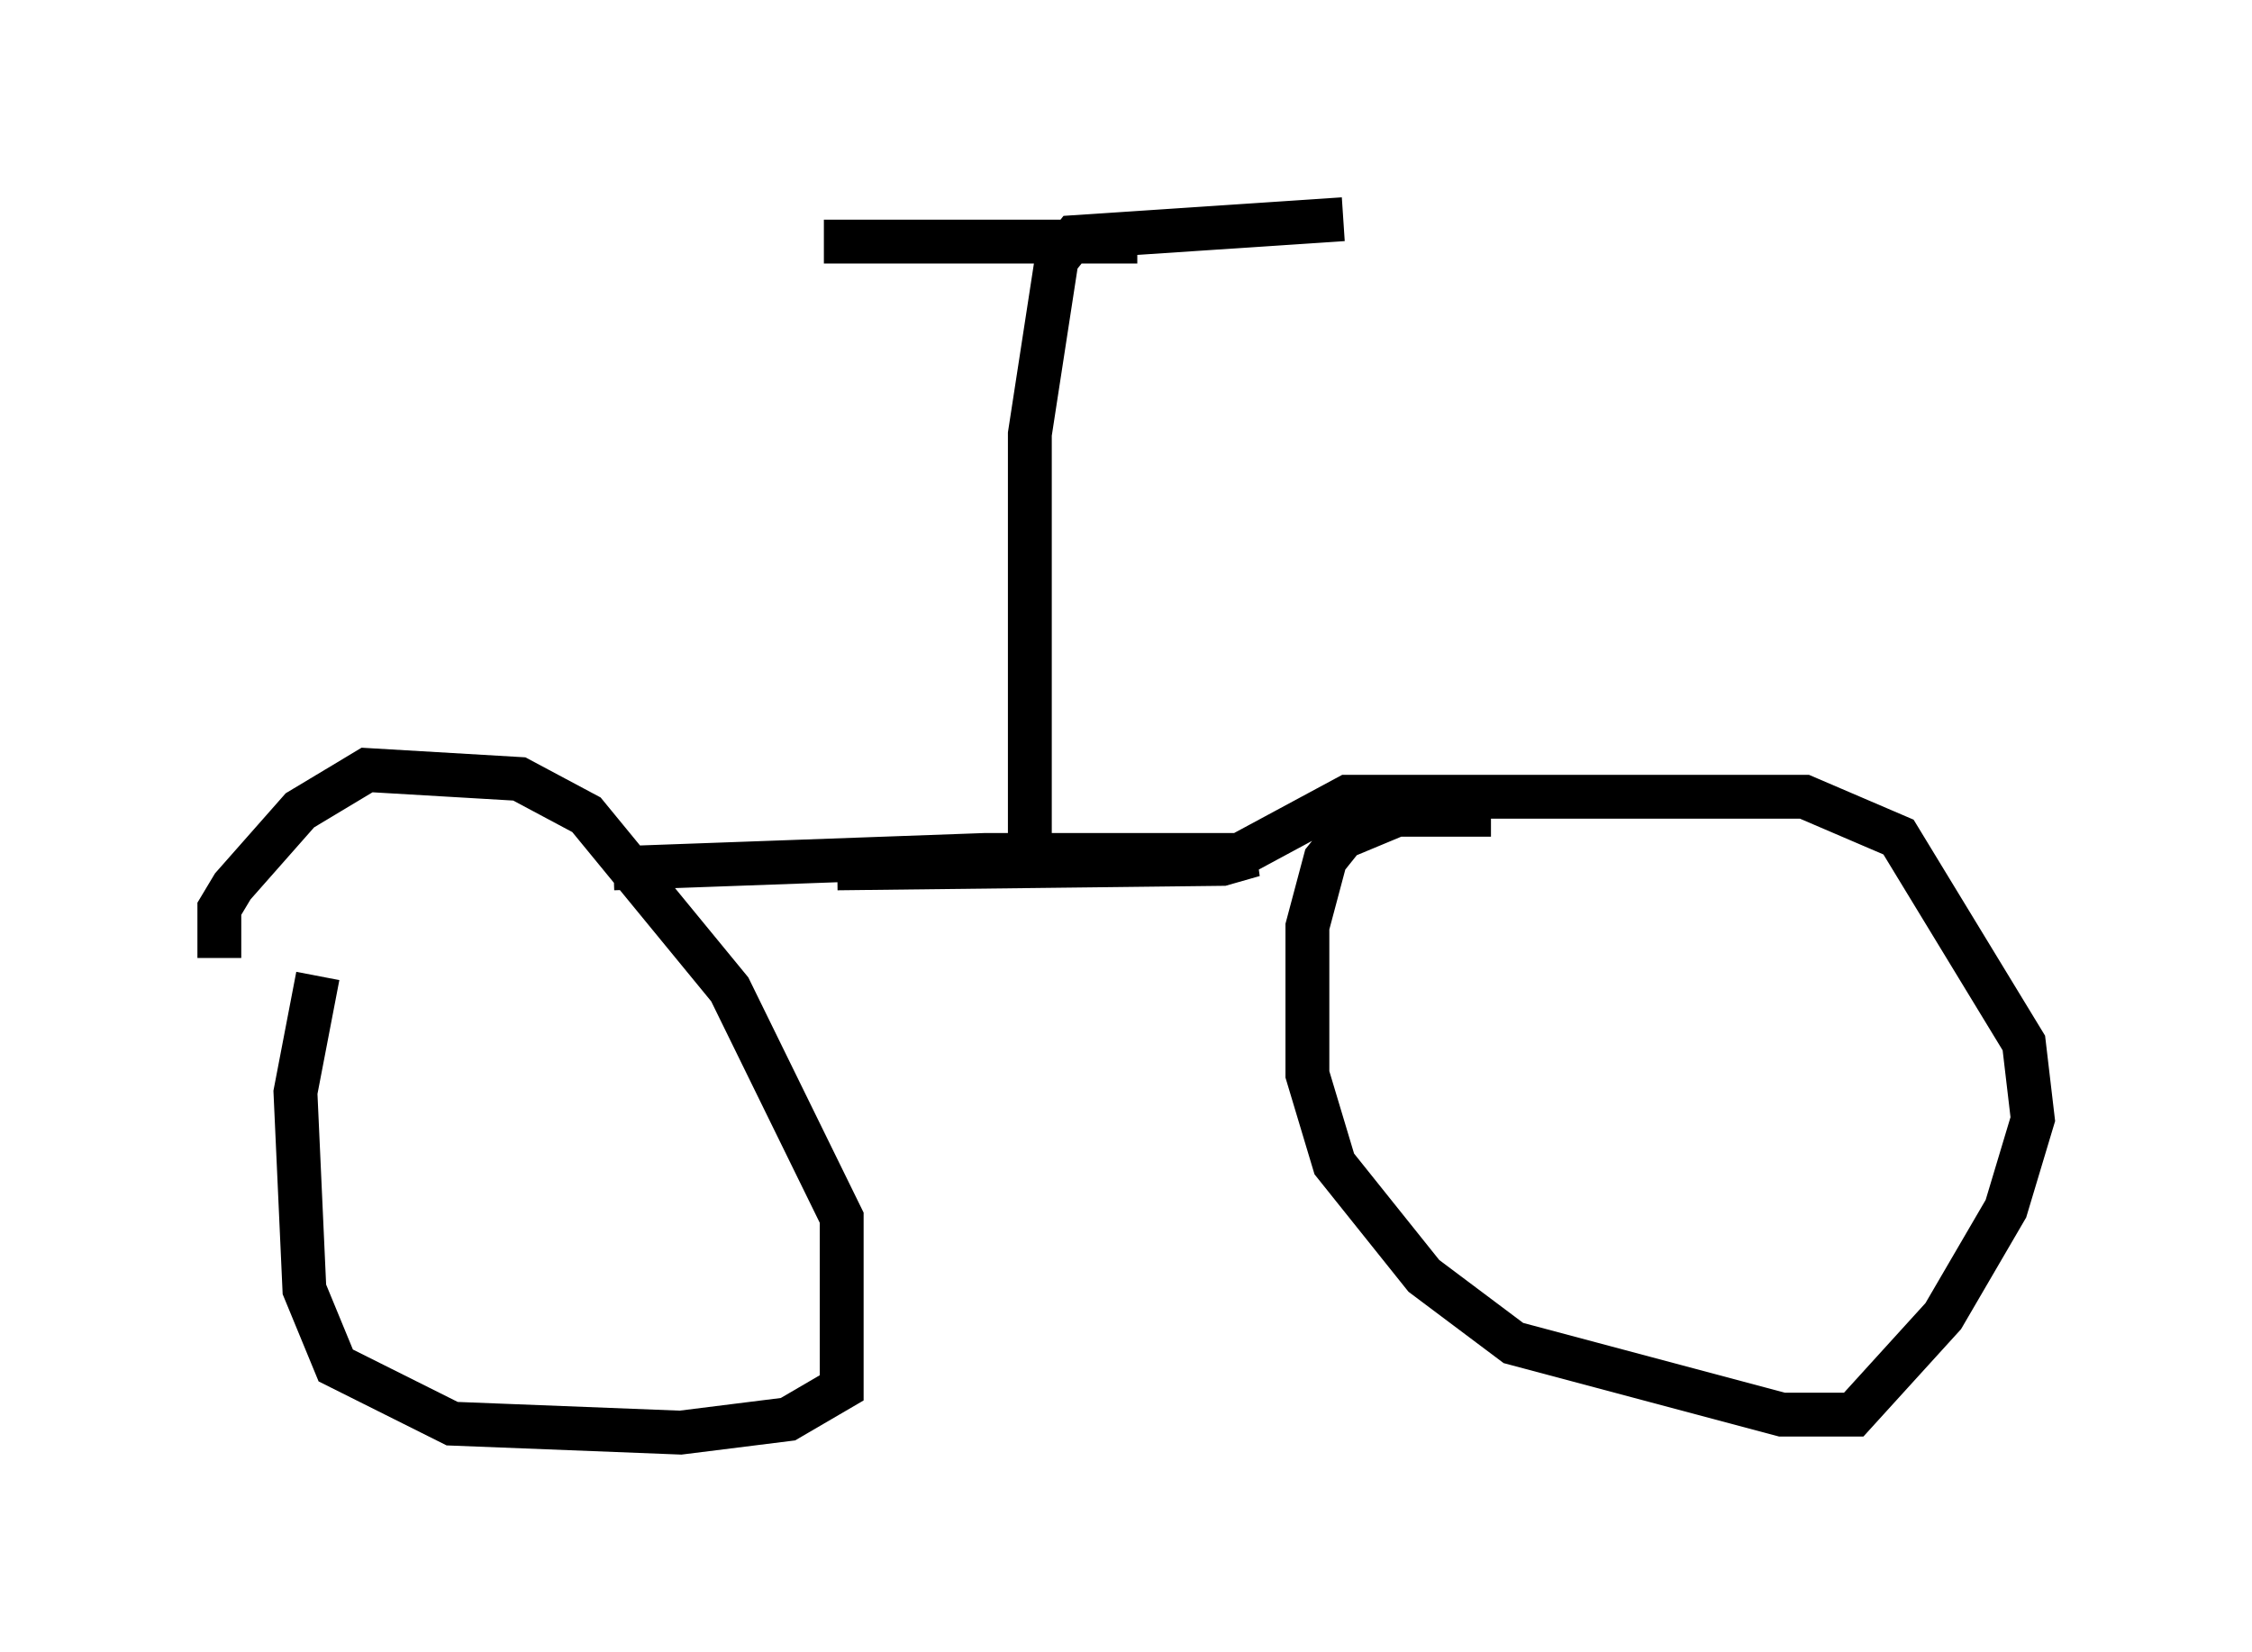 <?xml version="1.0" encoding="utf-8" ?>
<svg baseProfile="full" height="37.665" version="1.1" width="51.344" xmlns="http://www.w3.org/2000/svg" xmlns:ev="http://www.w3.org/2001/xml-events" xmlns:xlink="http://www.w3.org/1999/xlink"><defs /><rect fill="white" height="37.665" width="51.344" x="0" y="0" /><path d="M8.369, 20.619 m-1.123, 1.633 l-0.51, 2.654 0.204, 4.492 l0.715, 1.735 2.654, 1.327 l5.206, 0.204 2.45, -0.306 l1.225, -0.715 0.0, -3.879 l-2.552, -5.206 -3.267, -3.981 l-1.531, -0.817 -3.471, -0.204 l-1.531, 0.919 -1.531, 1.735 l-0.306, 0.51 0.0, 1.123 m28.992, -3.267 l-2.144, 0.0 -1.225, 0.51 l-0.408, 0.51 -0.408, 1.531 l0.0, 3.369 0.613, 2.042 l2.042, 2.552 2.042, 1.531 l6.125, 1.633 1.633, 0.0 l2.042, -2.246 1.429, -2.45 l0.613, -2.042 -0.204, -1.735 l-2.858, -4.696 -2.144, -0.919 l-10.413, 0.0 -2.654, 1.429 m-14.088, 0.204 l8.473, -0.306 6.125, 0.0 l-0.715, 0.204 -8.779, 0.102 m4.39, -0.306 l0.0, -9.596 0.613, -3.981 l0.408, -0.51 6.125, -0.408 m-4.696, 0.51 l-7.146, 0.0 " fill="none" stroke="black" stroke-width="1" /></svg>